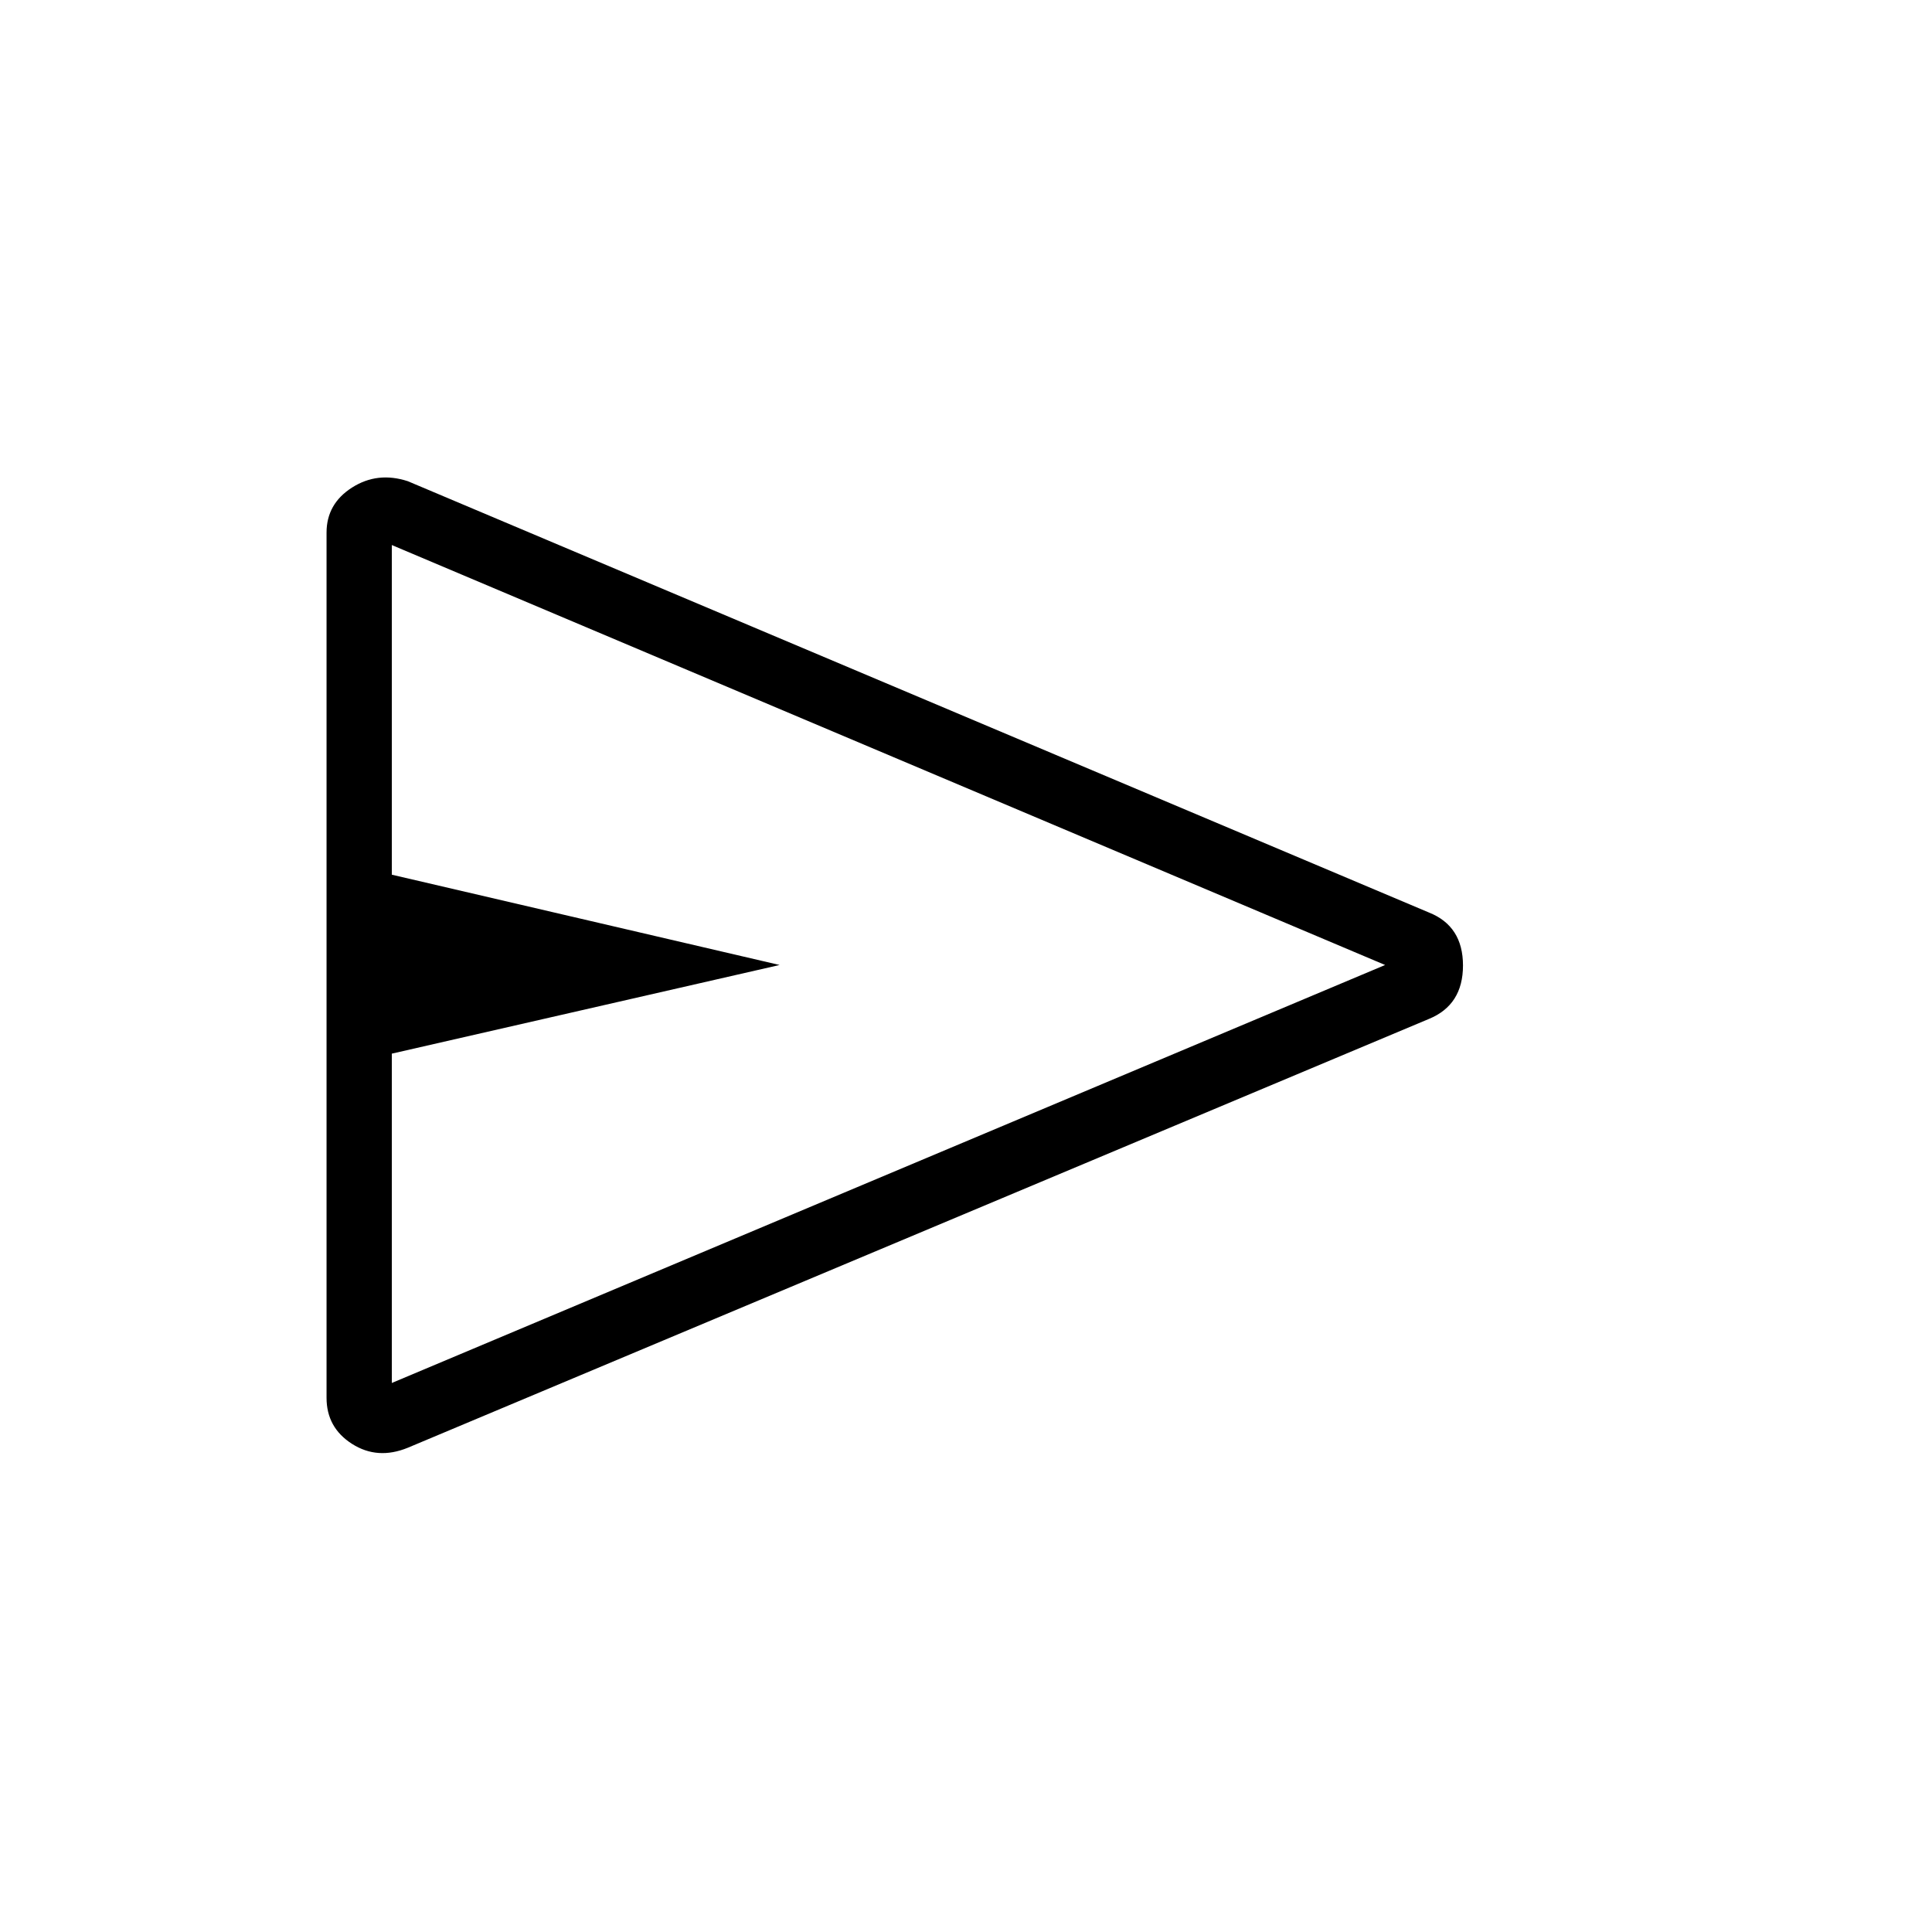 <svg xmlns="http://www.w3.org/2000/svg" height="40" viewBox="0 -960 960 960" width="40"><path d="M710-453.69 202.65-240.63q-15.05 6.16-27.72-1.91-12.67-8.07-12.67-22.9v-429.91q0-14.32 12.67-22.39t27.72-3.15L710-506.59q16.95 6.71 16.95 26.34T710-453.69ZM194.69-272.81 688.26-480.5 194.69-689.17v163.8l192.69 44.87-192.69 44.05v163.64Zm0 0v-416.36 416.36Z"/></svg>